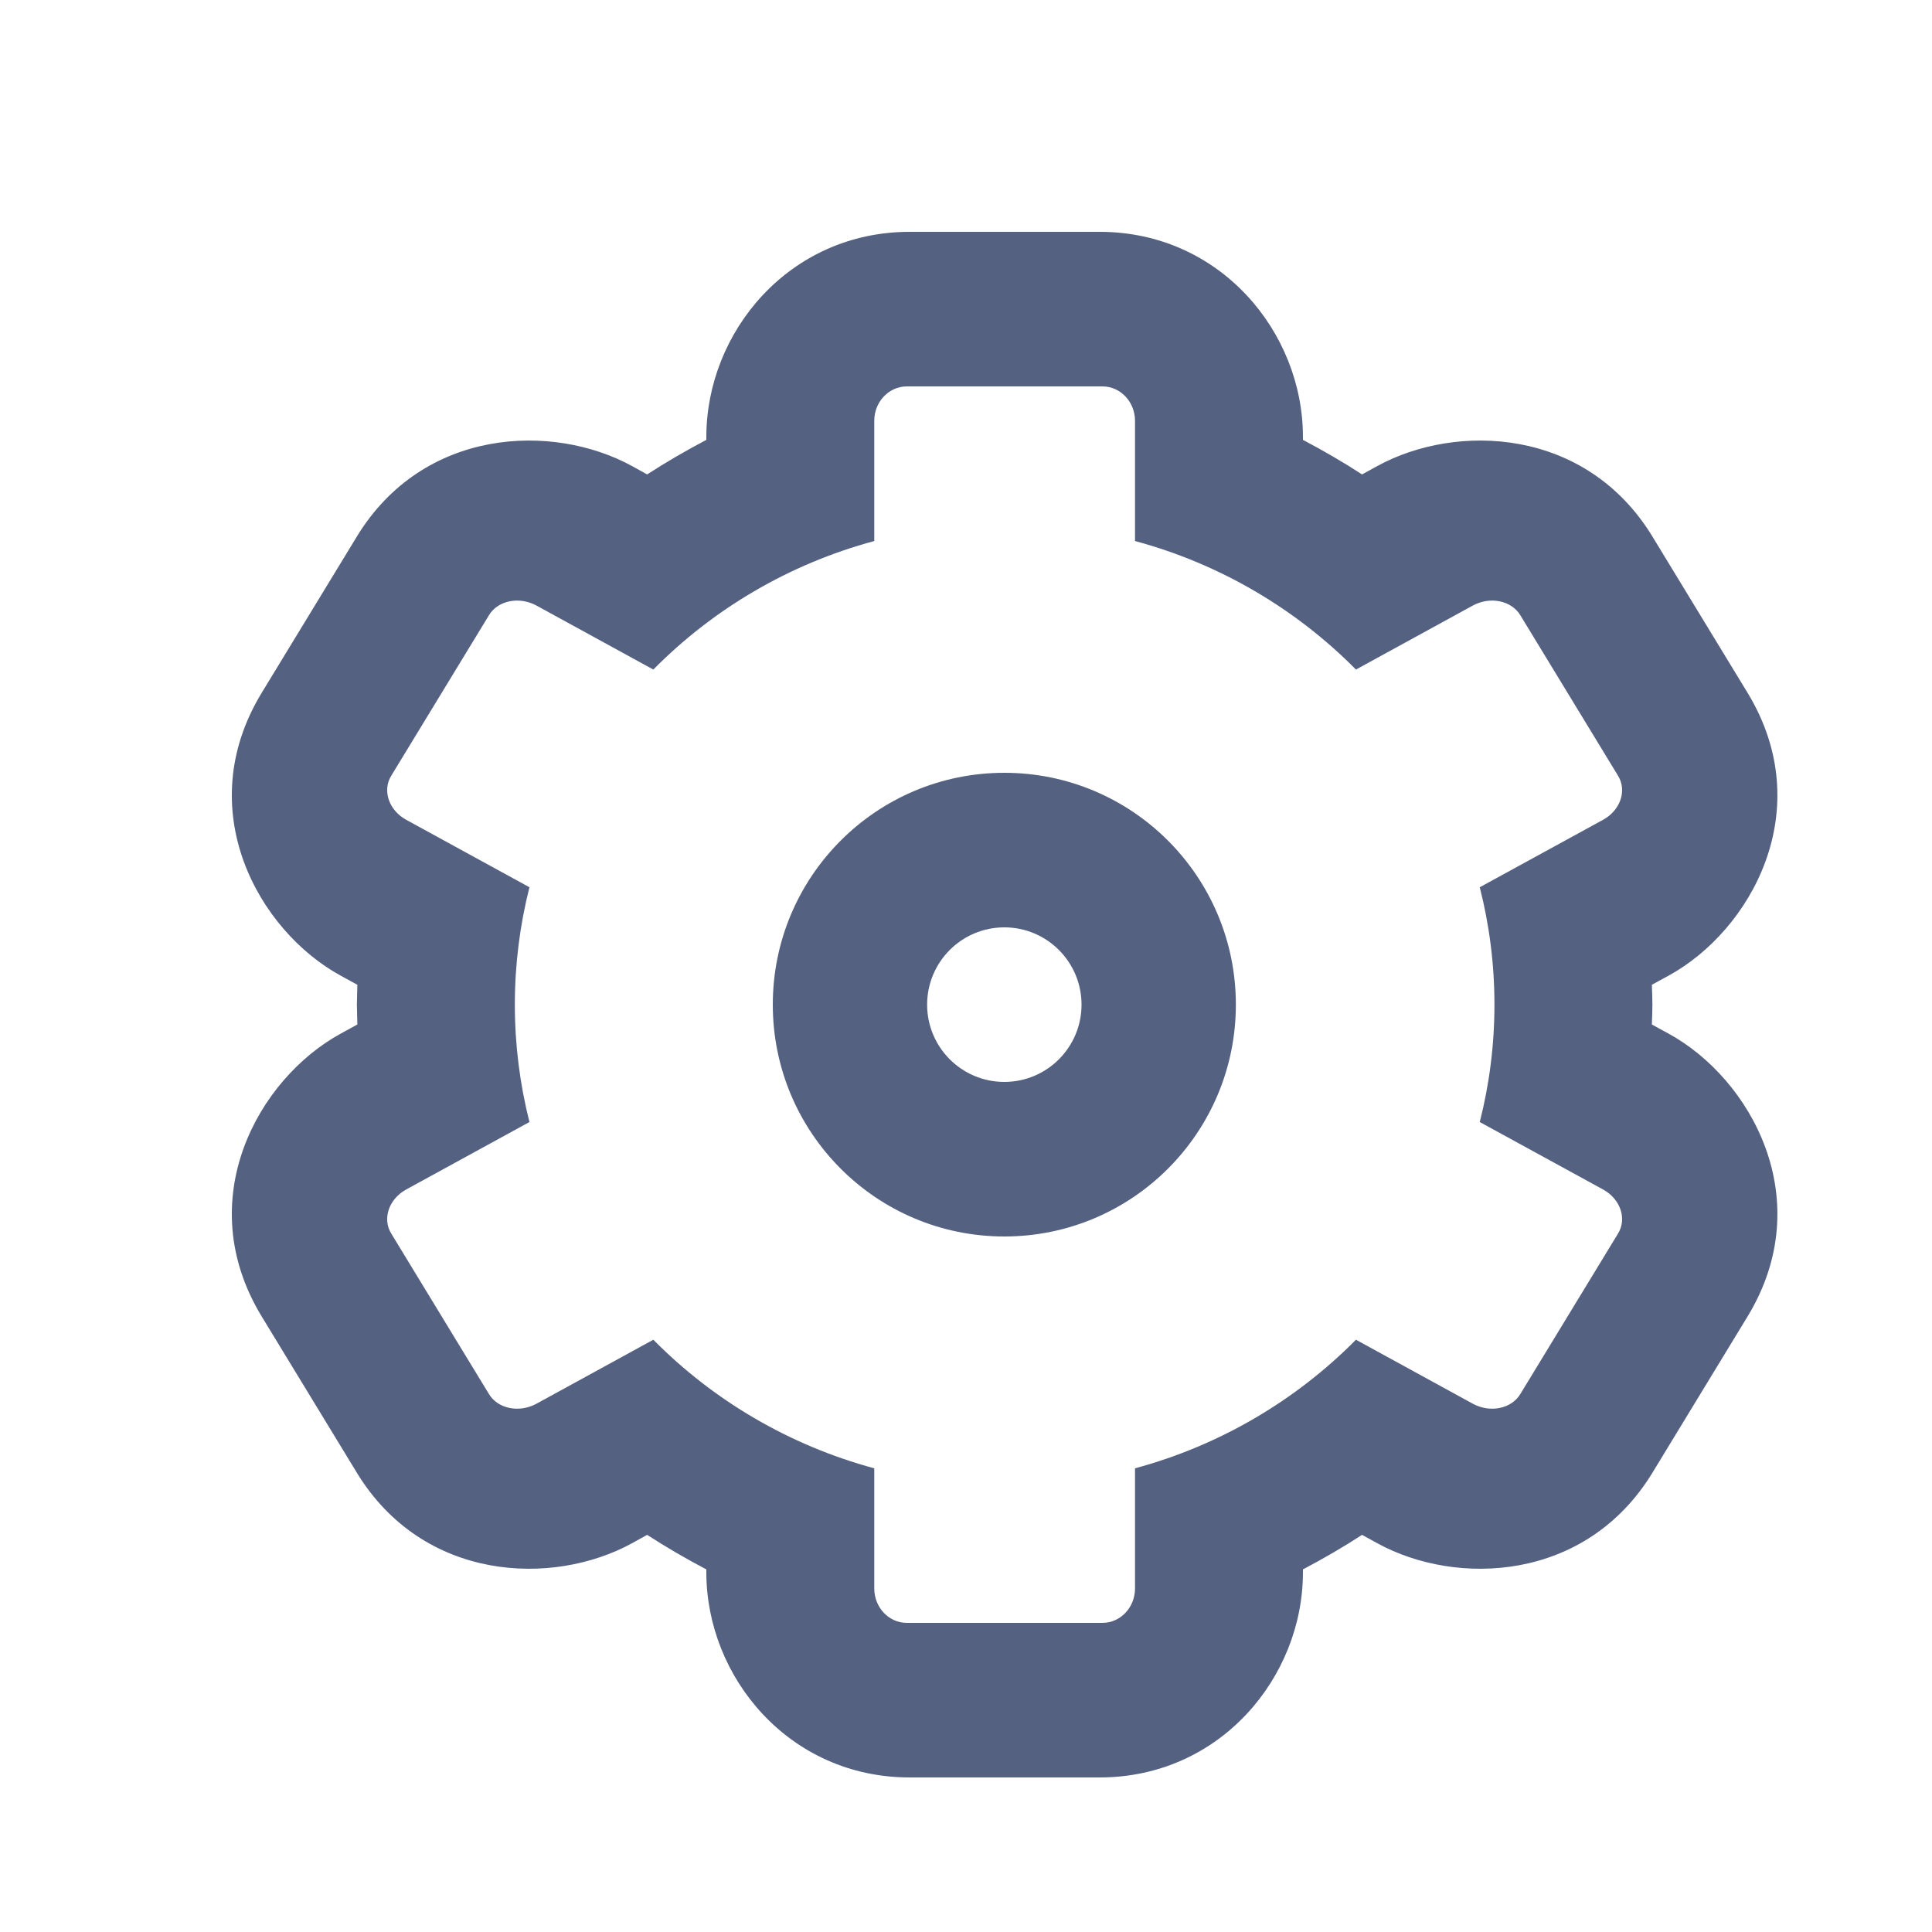 <svg width="25" height="25" viewBox="0 0 25 25" fill="none" xmlns="http://www.w3.org/2000/svg">
<path fill-rule="evenodd" clip-rule="evenodd" d="M3.387 8.964C2.465 10.479 3.345 12.043 4.407 12.624L4.624 12.743C4.621 12.83 4.619 12.917 4.618 13C4.619 13.083 4.621 13.17 4.624 13.257L4.407 13.376C3.345 13.957 2.465 15.521 3.387 17.036L4.617 19.056C5.477 20.468 7.152 20.531 8.177 19.97L8.374 19.861C8.621 20.021 8.878 20.17 9.14 20.308V20.346C9.14 21.703 10.212 23 11.77 23H14.23C15.788 23 16.86 21.703 16.86 20.346V20.308C17.122 20.17 17.379 20.021 17.625 19.861L17.823 19.97C18.848 20.531 20.523 20.468 21.383 19.056L22.613 17.036C23.534 15.521 22.654 13.957 21.593 13.376L21.375 13.257C21.379 13.17 21.381 13.083 21.382 13C21.381 12.917 21.379 12.83 21.375 12.743L21.593 12.624C22.654 12.043 23.534 10.479 22.613 8.964L21.383 6.944C20.523 5.532 18.848 5.47 17.823 6.03L17.625 6.139C17.379 5.979 17.122 5.83 16.86 5.692V5.654C16.86 4.297 15.788 3 14.23 3H11.77C10.212 3 9.14 4.297 9.14 5.654V5.692C8.878 5.83 8.621 5.979 8.374 6.139L8.177 6.03C7.152 5.47 5.477 5.532 4.617 6.944L3.387 8.964ZM8.454 8.664L6.944 7.837C6.72 7.714 6.443 7.769 6.327 7.961L5.062 10.039C4.945 10.231 5.032 10.485 5.256 10.608L6.851 11.481C6.728 11.967 6.662 12.477 6.662 13C6.662 13.523 6.728 14.033 6.851 14.519L5.256 15.392C5.032 15.515 4.945 15.769 5.062 15.961L6.327 18.039C6.443 18.231 6.72 18.286 6.944 18.163L8.454 17.336C9.228 18.119 10.21 18.702 11.313 19V20.555C11.313 20.801 11.502 21 11.735 21H14.265C14.498 21 14.687 20.801 14.687 20.555V19C15.79 18.702 16.771 18.119 17.546 17.336L19.056 18.163C19.28 18.286 19.556 18.231 19.673 18.039L20.938 15.961C21.055 15.769 20.968 15.515 20.744 15.392L19.148 14.519C19.272 14.033 19.338 13.523 19.338 13C19.338 12.477 19.272 11.967 19.148 11.481L20.744 10.608C20.968 10.485 21.055 10.231 20.938 10.039L19.673 7.961C19.556 7.769 19.28 7.714 19.056 7.837L17.546 8.664C16.771 7.881 15.79 7.298 14.687 7.001V5.445C14.687 5.199 14.498 5 14.265 5H11.735C11.502 5 11.313 5.199 11.313 5.445V7.001C10.21 7.298 9.228 7.881 8.454 8.664ZM12.996 16C14.651 16 15.992 14.657 15.992 13C15.992 11.343 14.651 10 12.996 10C11.341 10 10 11.343 10 13C10 14.657 11.341 16 12.996 16ZM13.995 13C13.995 13.552 13.548 14 12.996 14C12.444 14 11.997 13.552 11.997 13C11.997 12.448 12.444 12 12.996 12C13.548 12 13.995 12.448 13.995 13Z" fill="#546181"/>
</svg>
